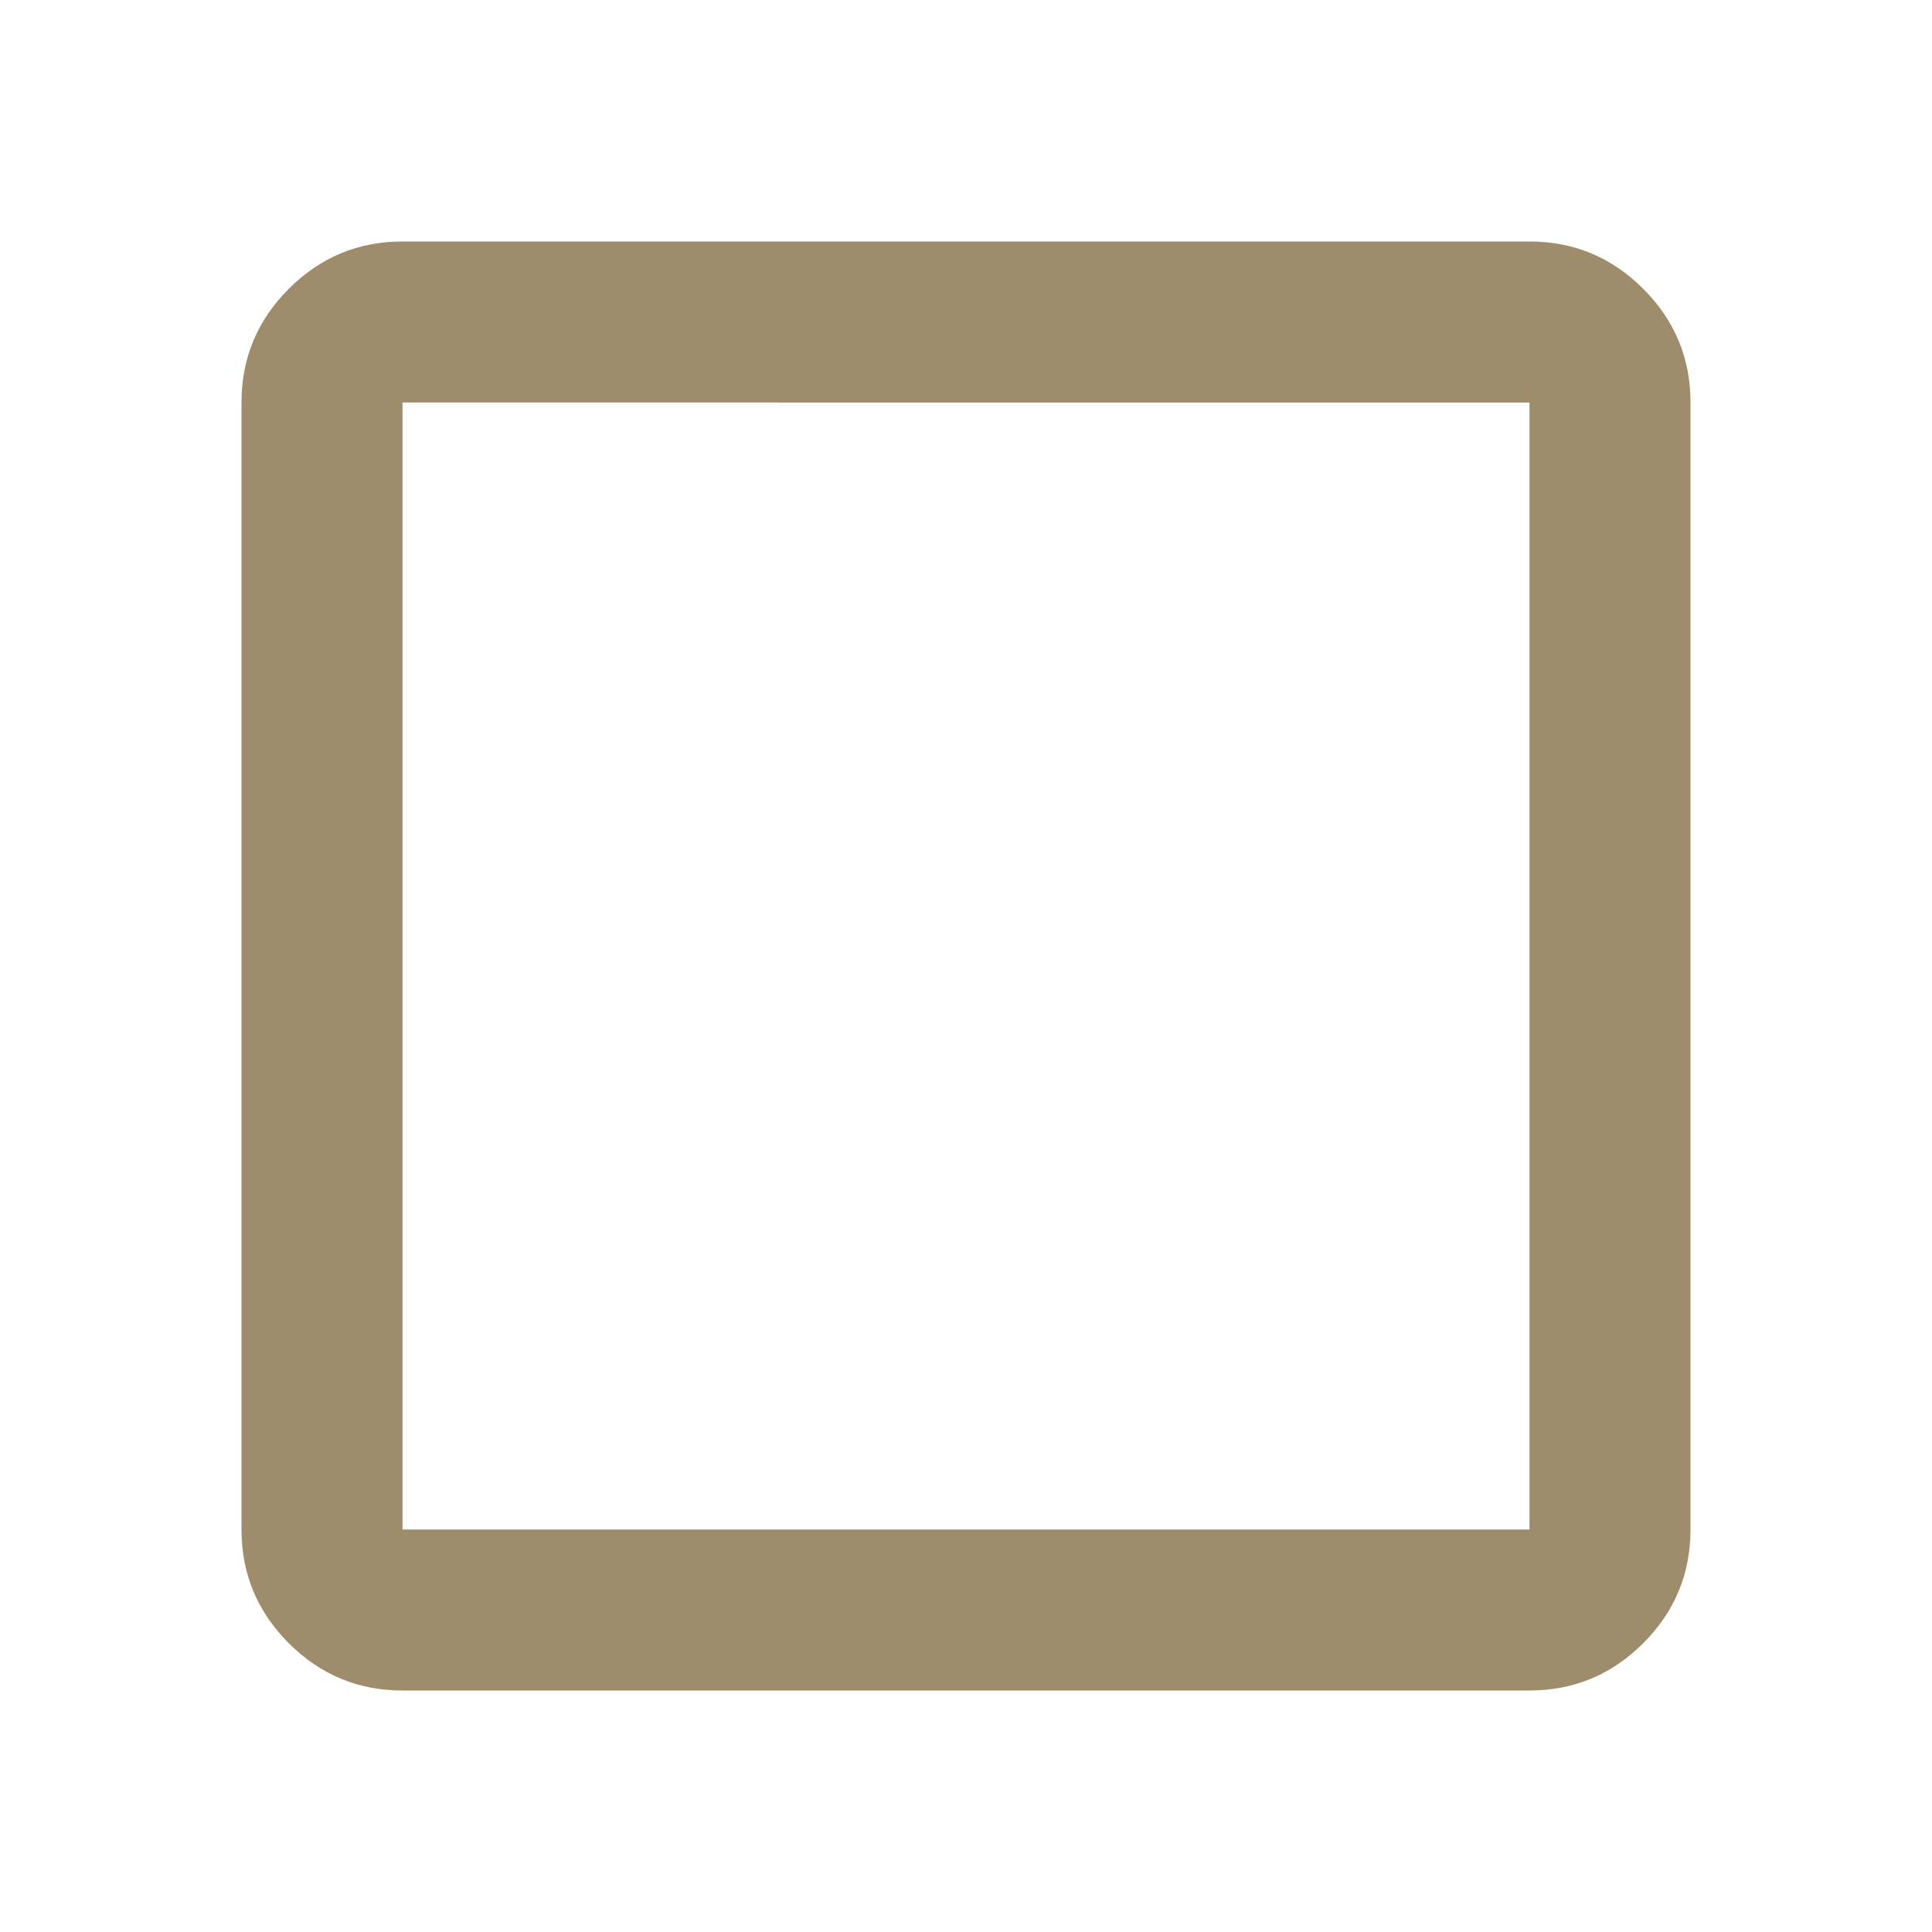 <svg xmlns="http://www.w3.org/2000/svg" height="24px" viewBox="0 -960 960 960" width="24px" fill="#9e8c6b"><path d="M200-120q-33 0-56.5-23.5T120-200v-560q0-33 23.5-56.5T200-840h560q33 0 56.5 23.5T840-760v560q0 33-23.5 56.5T760-120H200Zm0-80h560v-560H200v560Z"/></svg>